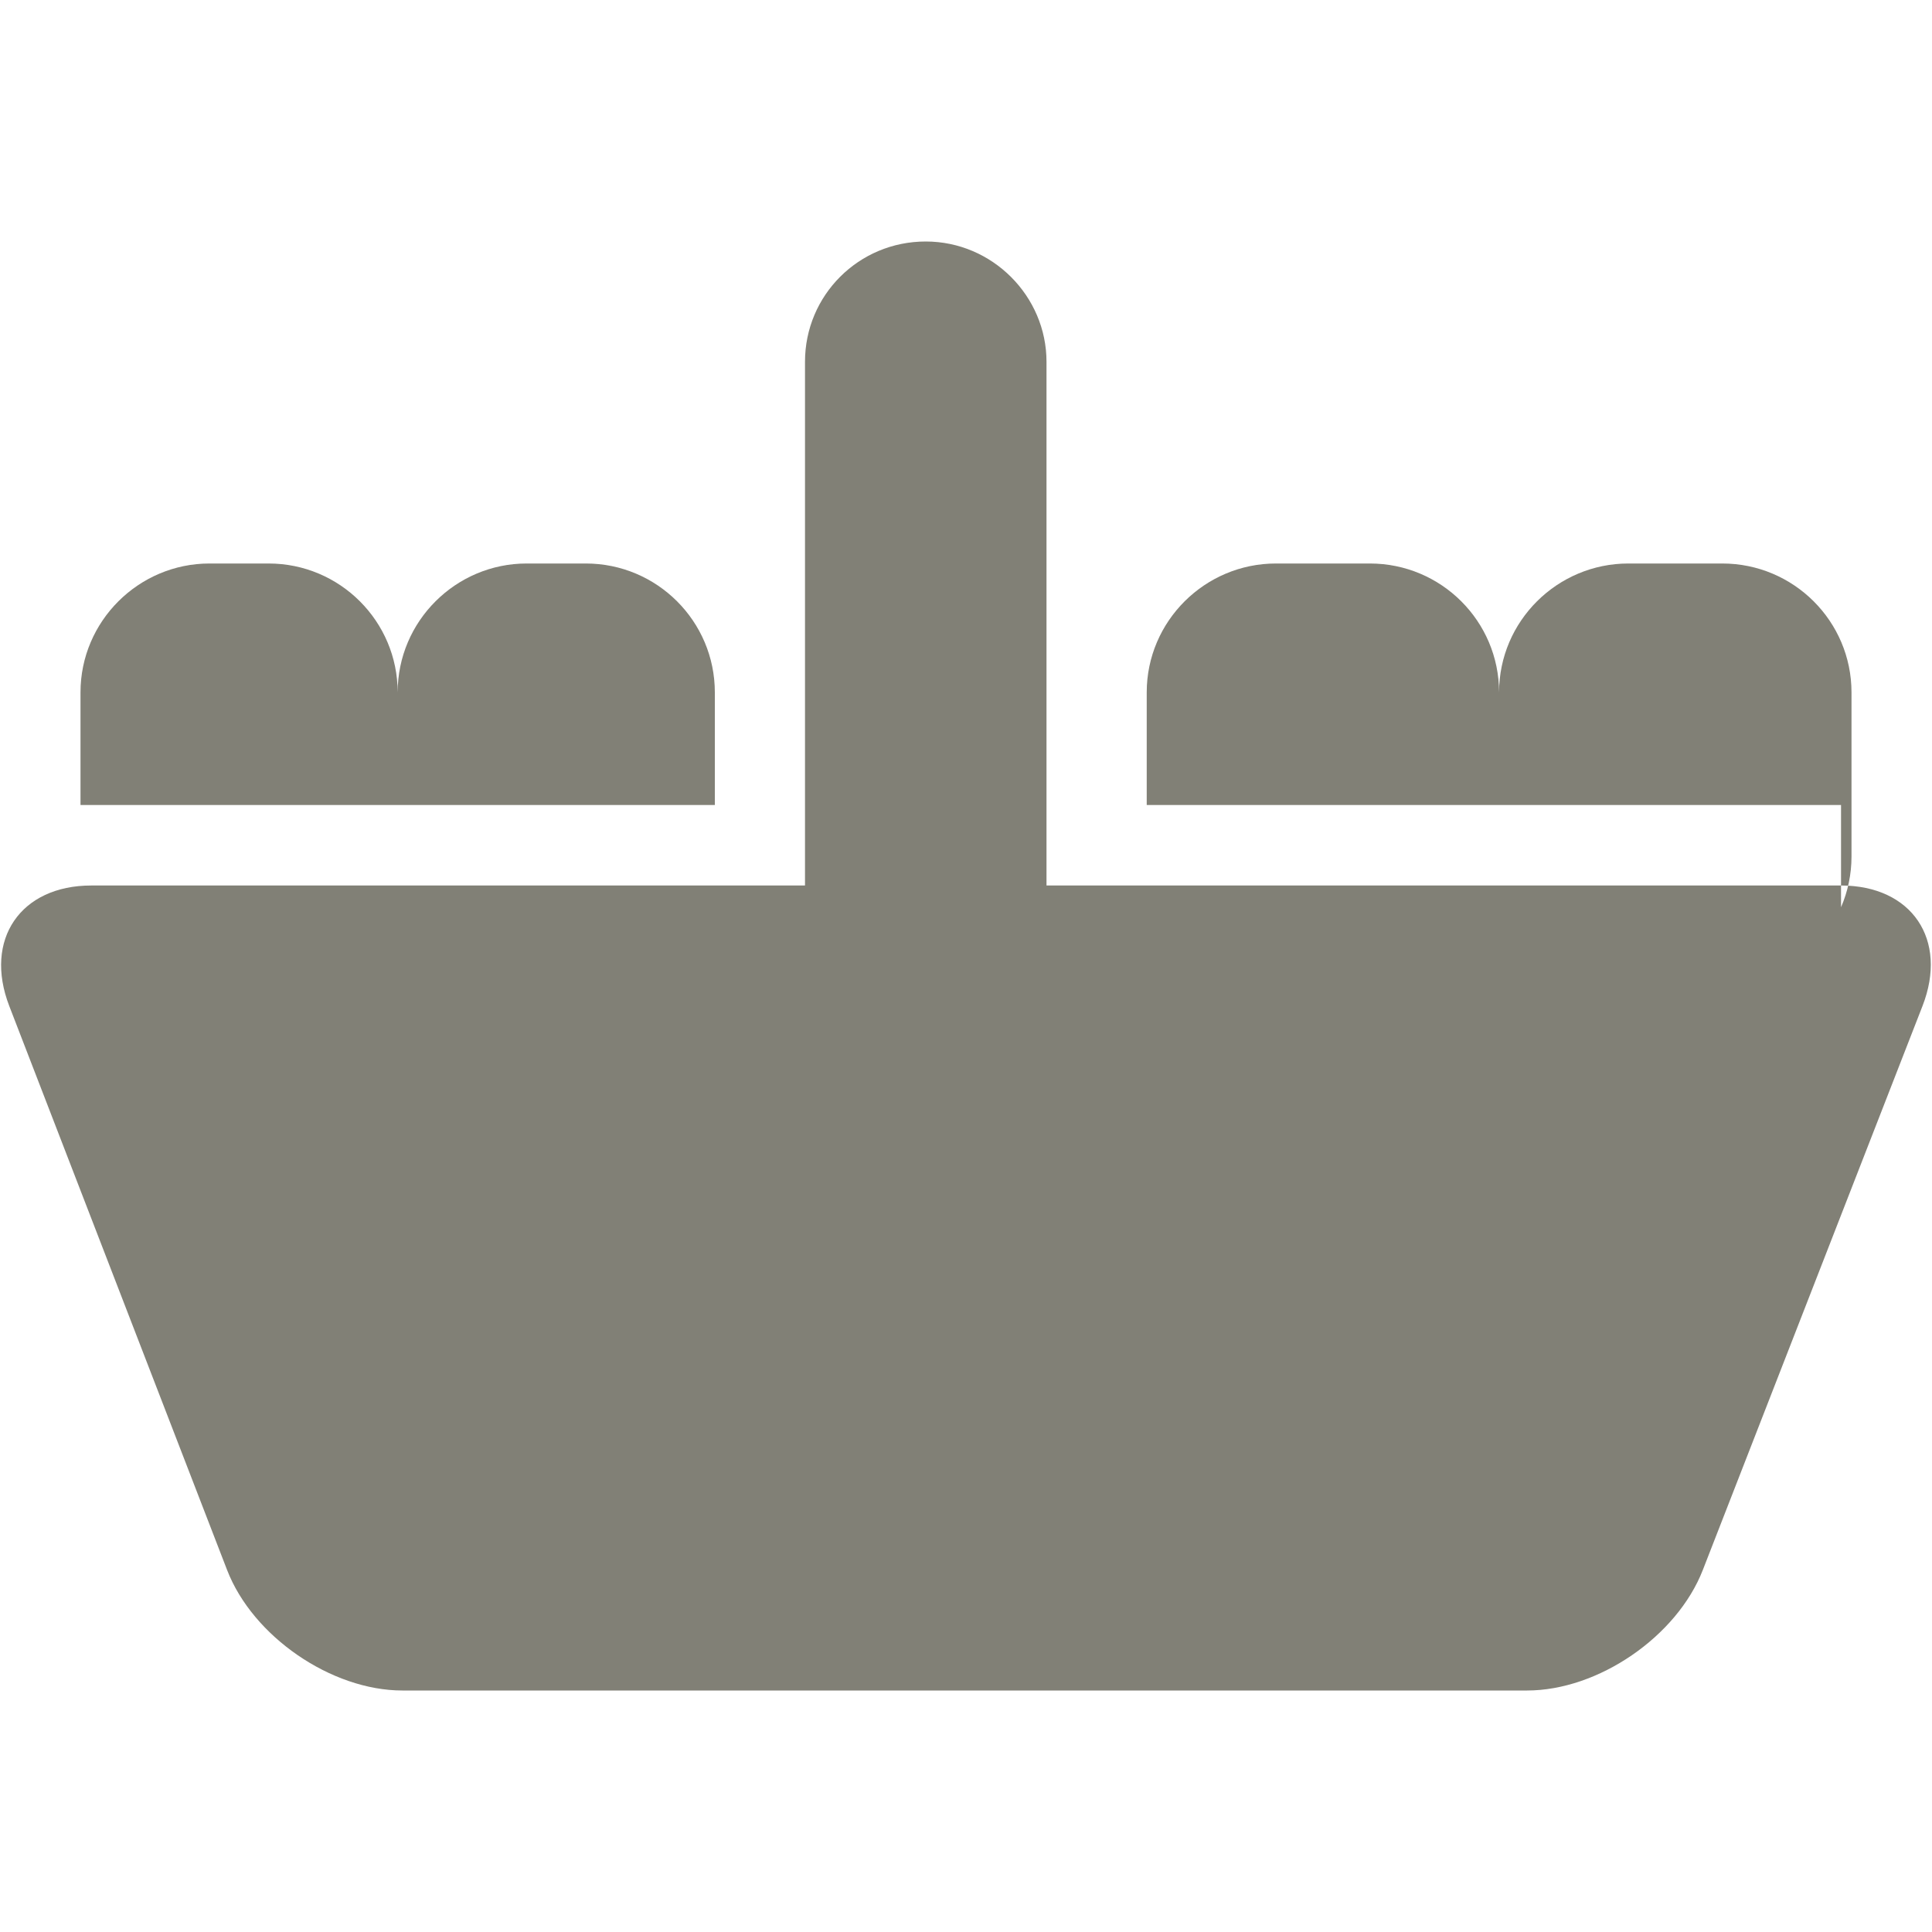 <?xml version="1.0" encoding="UTF-8" standalone="no"?>
<svg width="24px" height="24px" viewBox="0 0 24 24" version="1.1" xmlns="http://www.w3.org/2000/svg" xmlns:xlink="http://www.w3.org/1999/xlink" xmlns:sketch="http://www.bohemiancoding.com/sketch/ns">
    <!-- Generator: Sketch 3.5 (25232) - http://www.bohemiancoding.com/sketch -->
    <title>Harvest 24</title>
    <desc>Created with Sketch.</desc>
    <defs></defs>
    <g id="Event-icons" stroke="none" stroke-width="1" fill="none" fill-rule="evenodd" sketch:type="MSPage">
        <g id="Harvest-24" sketch:type="MSArtboardGroup" fill="#818076">
            <g id="Rectangle-79-+-Rectangle-85" sketch:type="MSLayerGroup" transform="translate(0, 3)">
                <path d="M10,8 L1.134,8 C0.256,8 -0.204,8.67 0.115,9.497 L2.821,16.503 C3.139,17.328 4.115,18 4.999,18 L18.97,18 C19.854,18 20.831,17.33 21.153,16.503 L23.882,9.497 C24.203,8.672 23.75,8 22.868,8 L13,8 L13,1.494 C13,0.68 12.328,0 11.5,0 C10.666,0 10,0.669 10,1.494 L10,8 Z M22.87,8.27 C22.954,8.076 23,7.863 23,7.64 L23,5.601 C23,4.718 22.281,4 21.395,4 L20.228,4 C19.345,4 18.622,4.717 18.622,5.601 L18.622,7 L22.87,7 L22.87,8.27 L22.87,8.27 Z M18.622,7 L18.622,5.601 C18.622,4.718 17.904,4 17.017,4 L15.85,4 C14.968,4 14.245,4.717 14.245,5.601 L14.245,7 L18.622,7 L18.622,7 Z M8.88,7 L8.88,5.601 C8.88,4.718 8.162,4 7.277,4 L6.542,4 C5.662,4 4.94,4.717 4.94,5.601 L4.94,7 L8.88,7 L8.88,7 Z M4.94,7 L4.94,5.601 C4.94,4.718 4.222,4 3.337,4 L2.602,4 C1.723,4 1,4.717 1,5.601 L1,7 L4.94,7 L4.94,7 Z" id="harvest-basket" sketch:type="MSShapeGroup"></path>
            </g>
        </g>
    </g>
</svg>